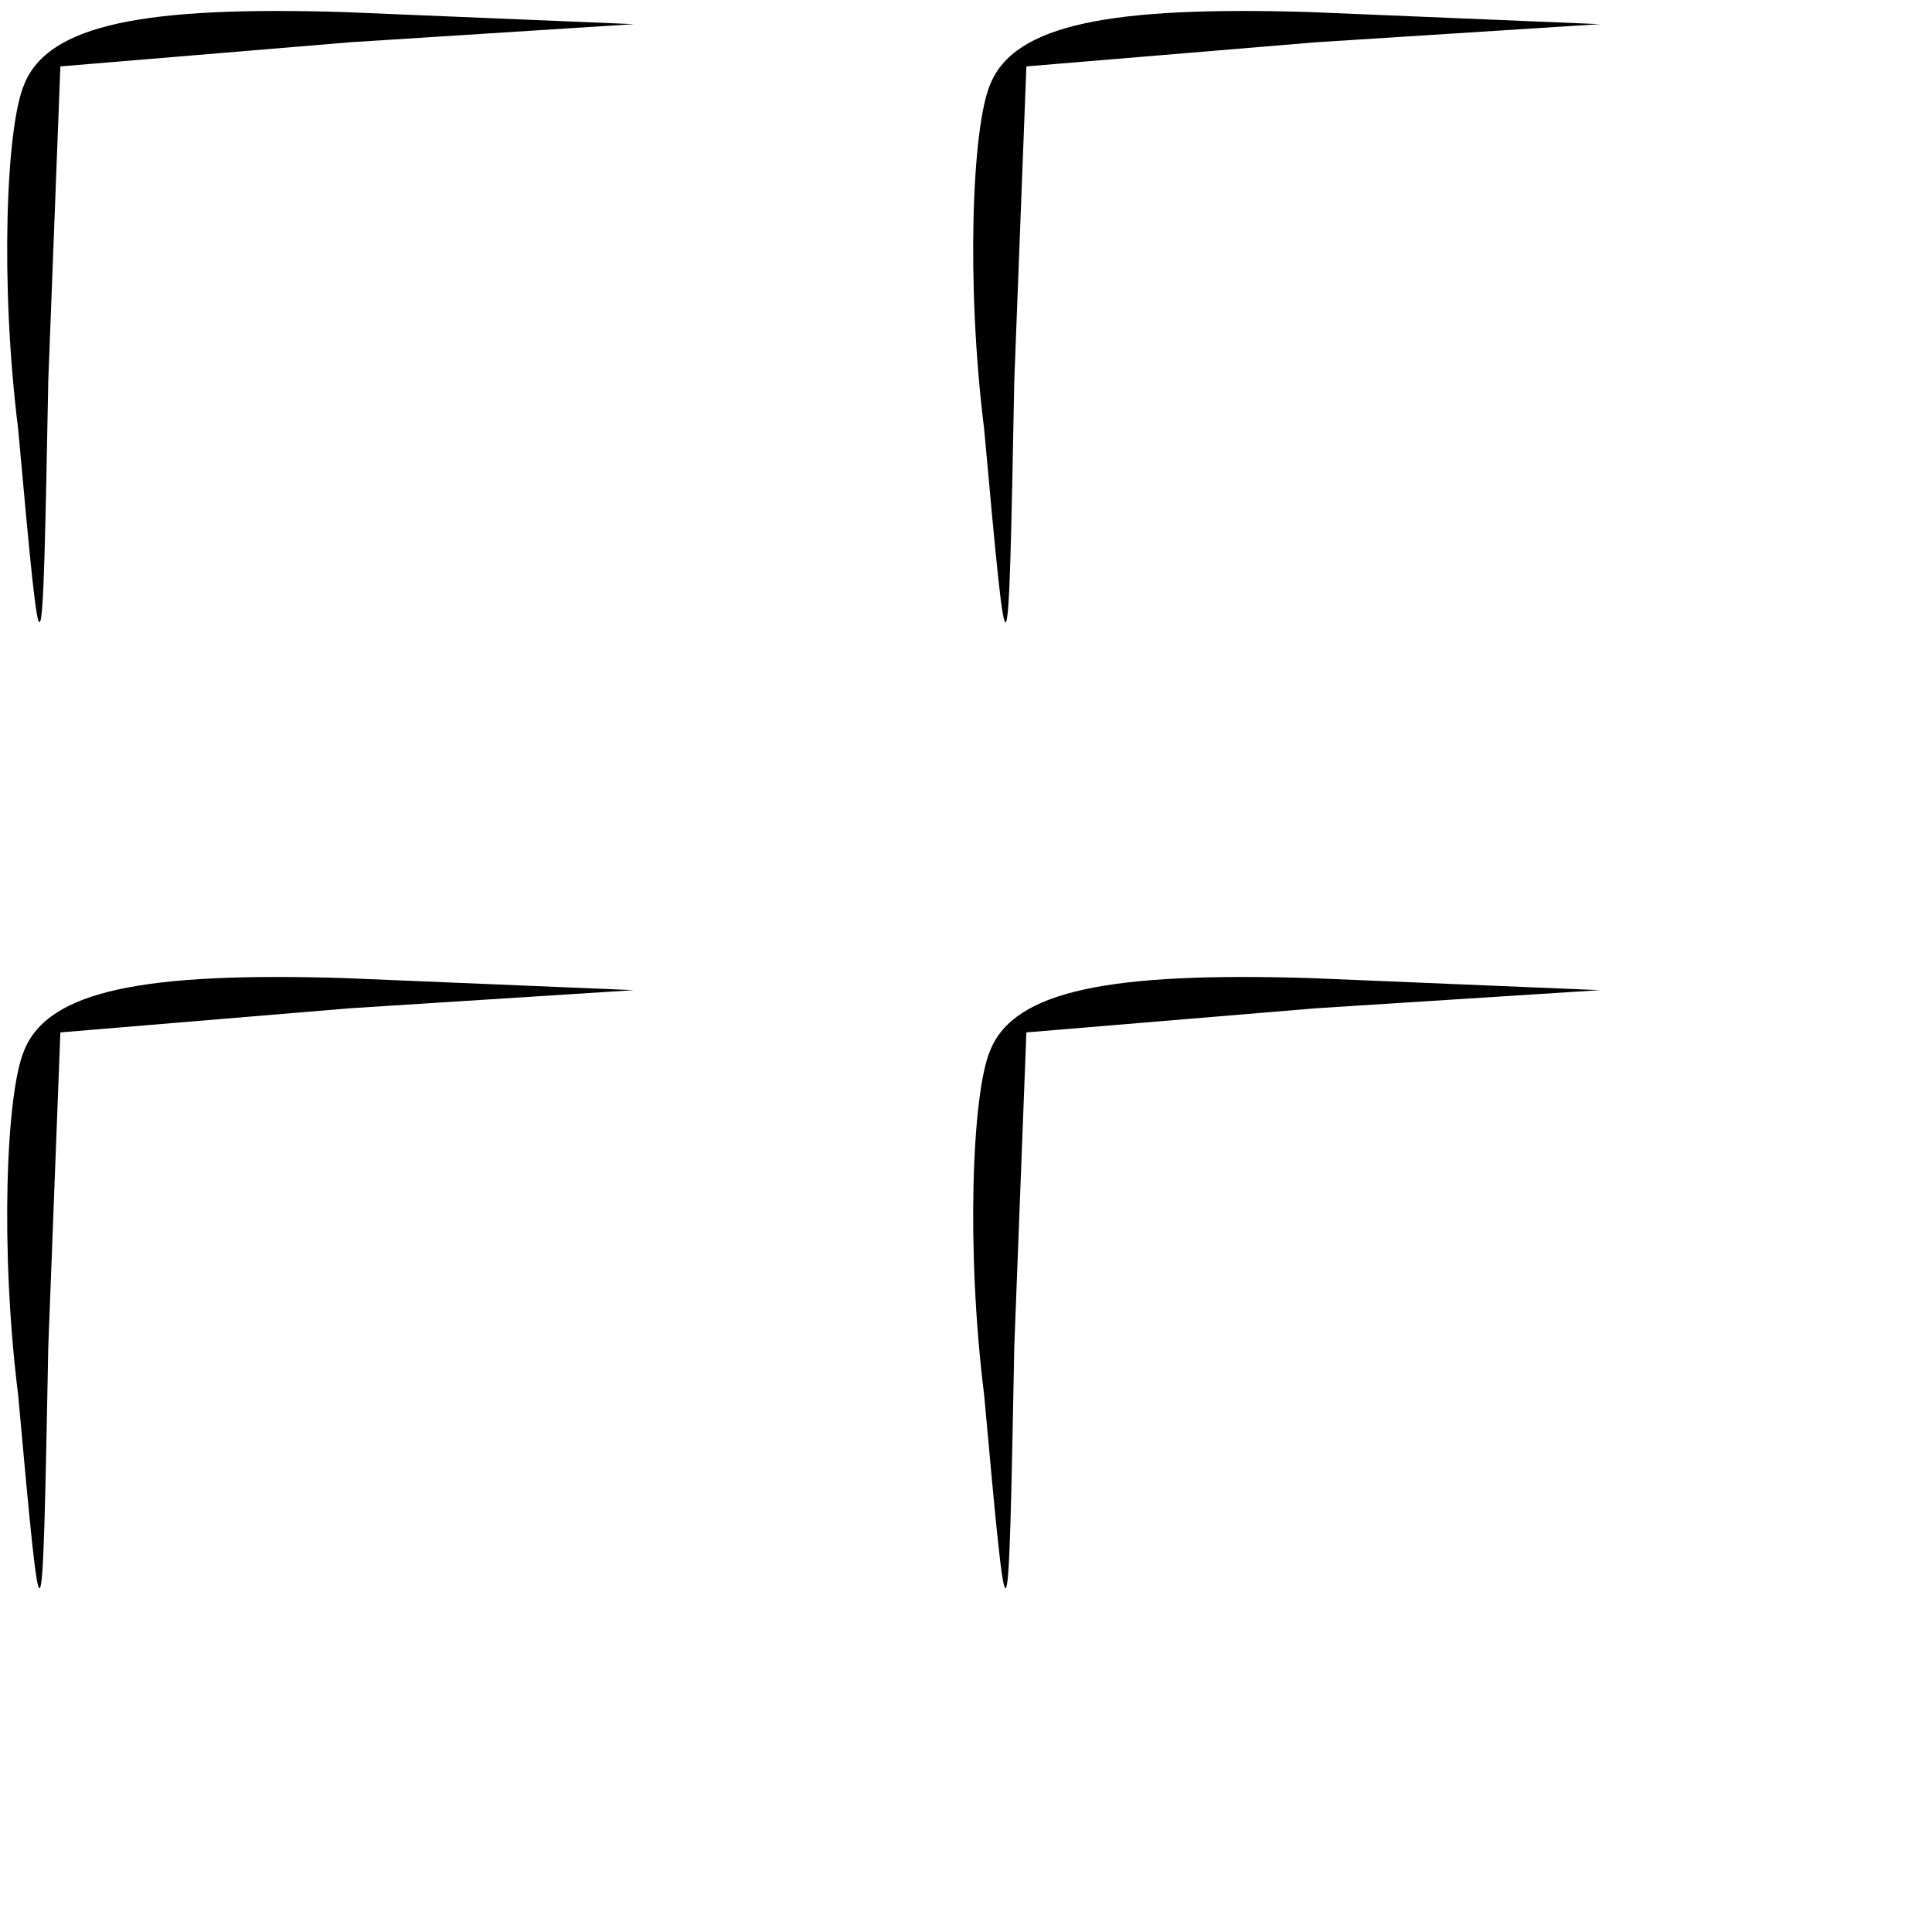 <?xml version="1.0" standalone="no"?>
<!DOCTYPE svg PUBLIC "-//W3C//DTD SVG 20010904//EN"
 "http://www.w3.org/TR/2001/REC-SVG-20010904/DTD/svg10.dtd">
<svg version="1.0" xmlns="http://www.w3.org/2000/svg"
 width="32pt" height="32pt" viewBox="0 0 32 32"
 preserveAspectRatio="xMidYMid meet">
<g transform="translate(0,32) scale(0.1,-0.1)"
fill="#000000" stroke="none">
<path fill="#000000" stroke="none" d="M4 306 c-3 -7 -4 -33 -1 -57 4 -44 4
-44 5 8 l2 52 48 4 47 3 -48 2 c-33 1 -49 -2 -53 -12z"/>
<path fill="#000000" stroke="none" d="M164 306 c-3 -7 -4 -33 -1 -57 4 -44 4
-44 5 8 l2 52 48 4 47 3 -48 2 c-33 1 -49 -2 -53 -12z"/>
<path fill="#000000" stroke="none" d="M4 146 c-3 -7 -4 -33 -1 -57 4 -44 4
-44 5 8 l2 52 48 4 47 3 -48 2 c-33 1 -49 -2 -53 -12z"/>
<path fill="#000000" stroke="none" d="M164 146 c-3 -7 -4 -33 -1 -57 4 -44 4
-44 5 8 l2 52 48 4 47 3 -48 2 c-33 1 -49 -2 -53 -12z"/>
</g>
</svg>
